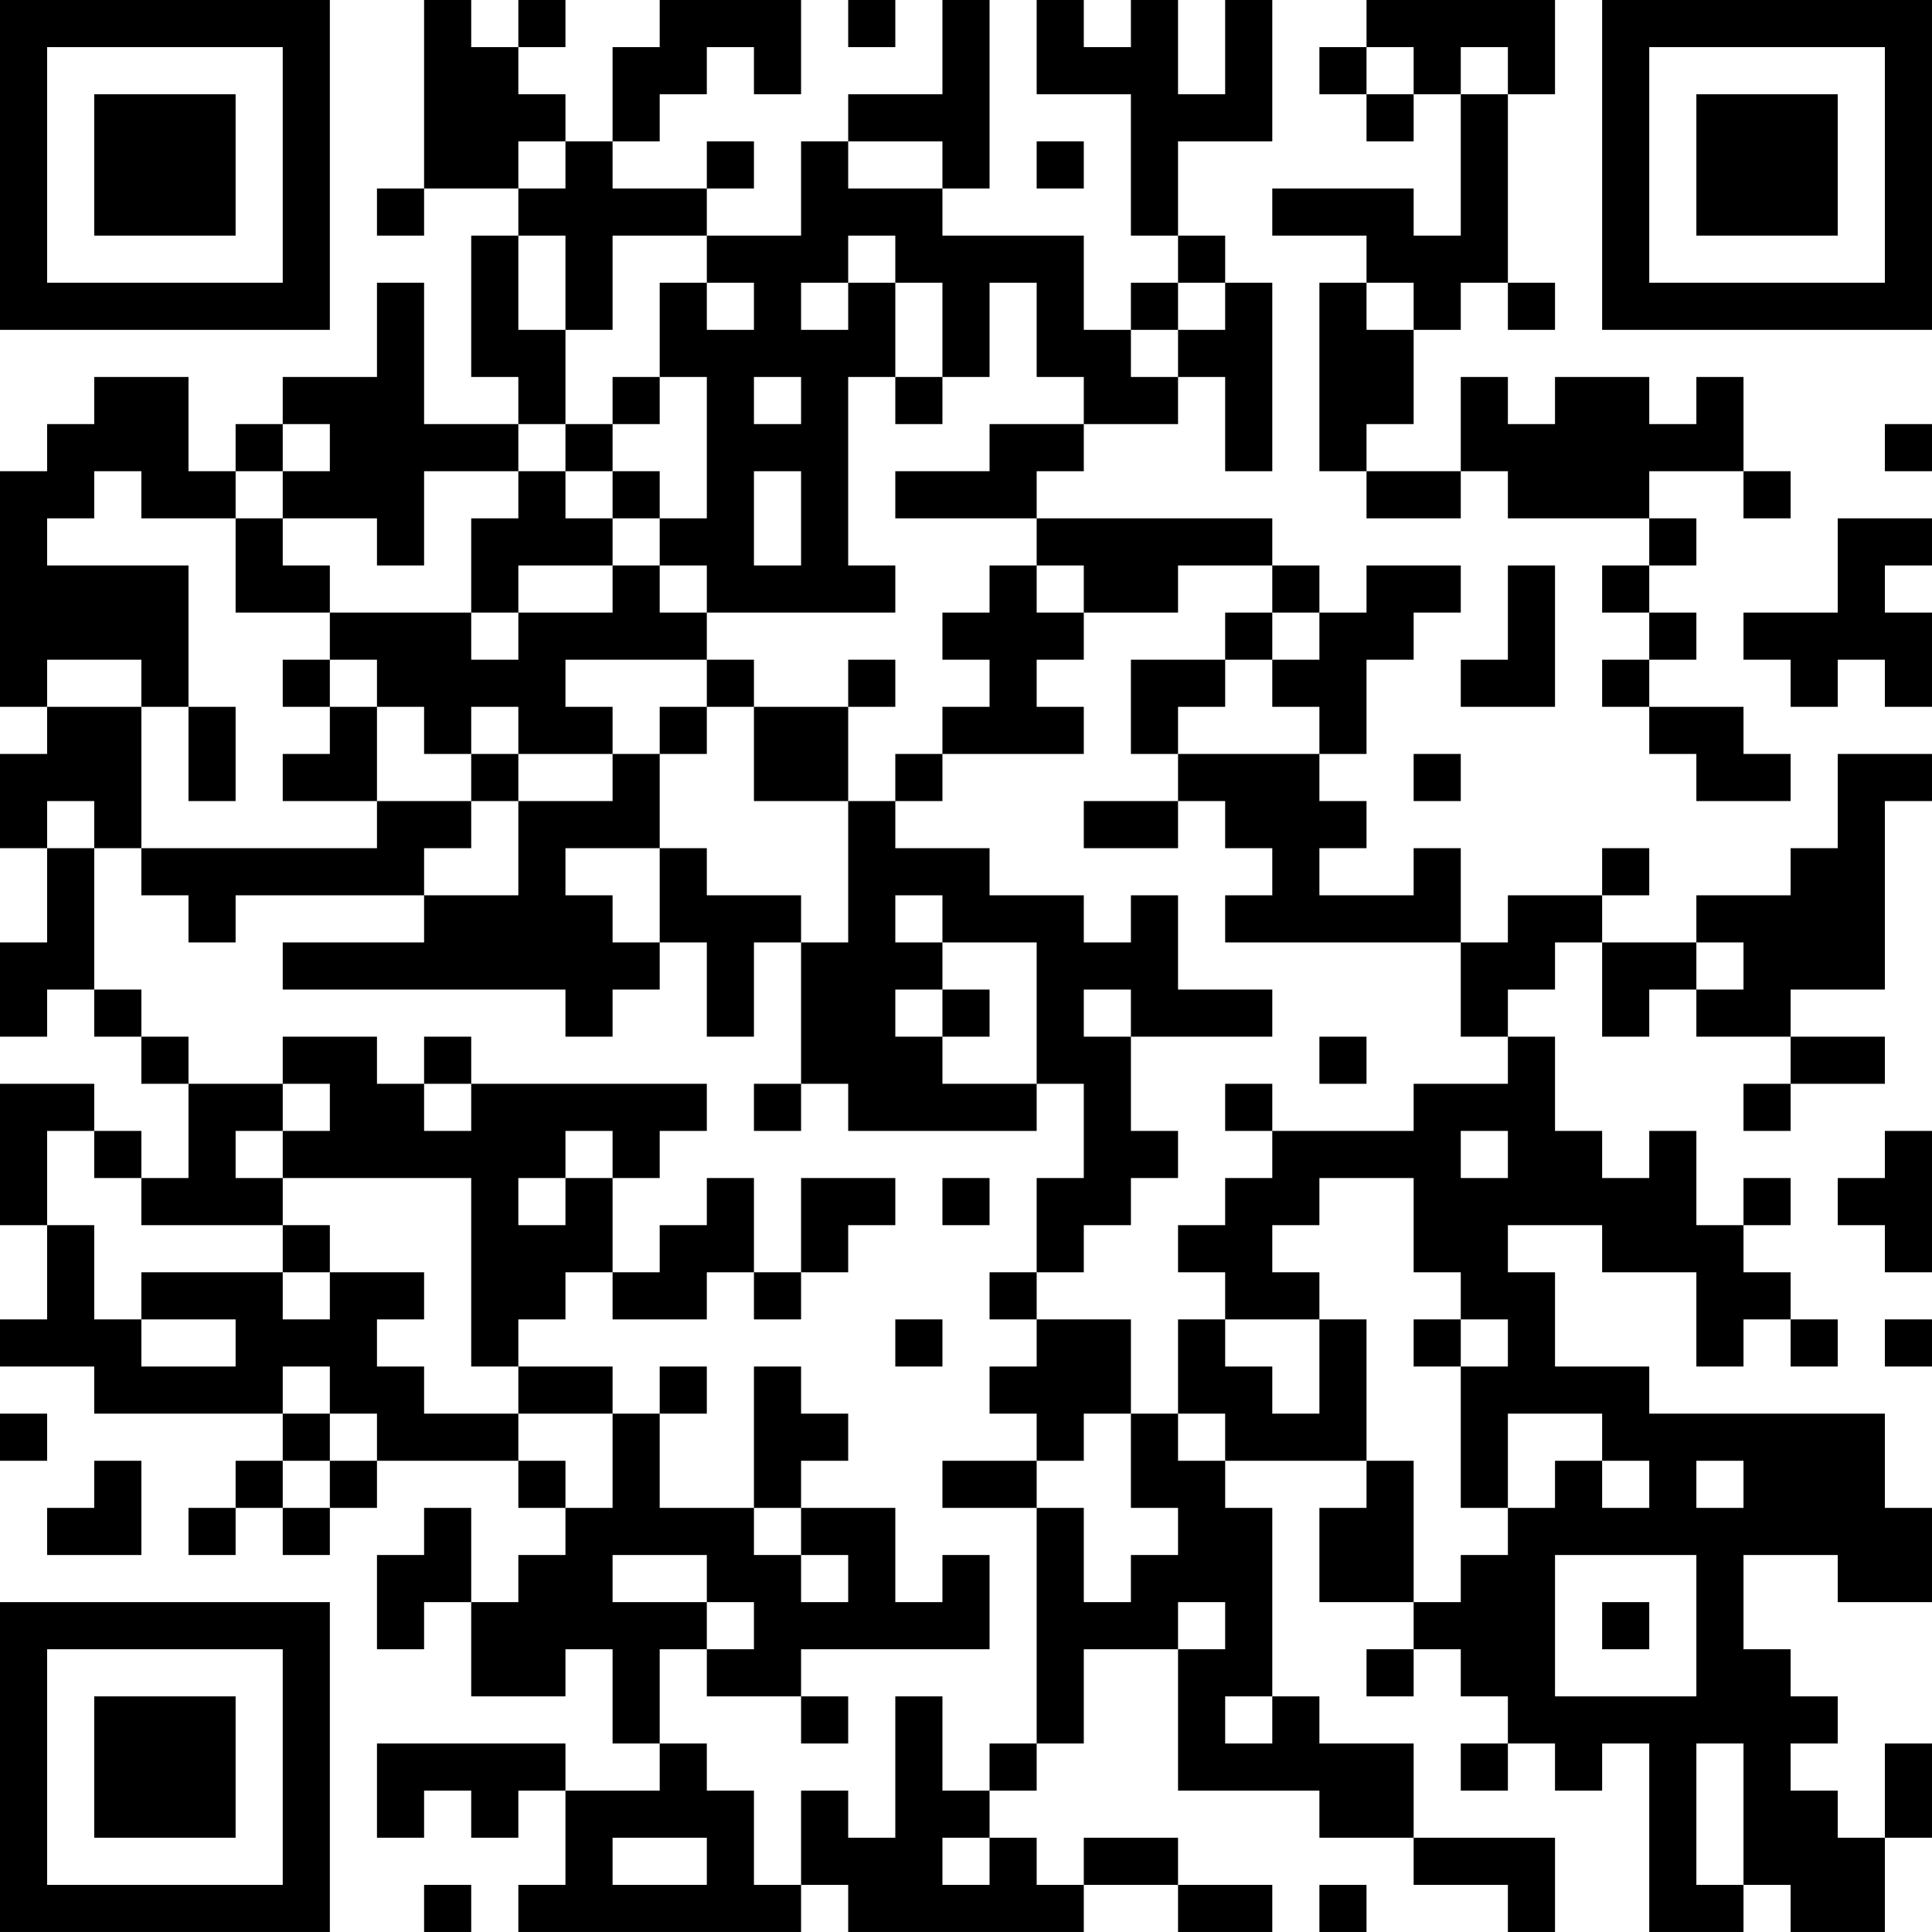 <?xml version="1.0" encoding="UTF-8"?>
<svg xmlns="http://www.w3.org/2000/svg" version="1.1" width="200" height="200" viewBox="0 0 200 200"><rect x="0" y="0" width="200" height="200" fill="#ffffff"/><g transform="scale(4.878)"><g transform="translate(0,0)"><path fill-rule="evenodd" d="M9 0L9 4L8 4L8 5L9 5L9 4L11 4L11 5L10 5L10 8L11 8L11 9L9 9L9 6L8 6L8 8L6 8L6 9L5 9L5 10L4 10L4 8L2 8L2 9L1 9L1 10L0 10L0 15L1 15L1 16L0 16L0 18L1 18L1 20L0 20L0 22L1 22L1 21L2 21L2 22L3 22L3 23L4 23L4 25L3 25L3 24L2 24L2 23L0 23L0 26L1 26L1 28L0 28L0 29L2 29L2 30L6 30L6 31L5 31L5 32L4 32L4 33L5 33L5 32L6 32L6 33L7 33L7 32L8 32L8 31L11 31L11 32L12 32L12 33L11 33L11 34L10 34L10 32L9 32L9 33L8 33L8 35L9 35L9 34L10 34L10 36L12 36L12 35L13 35L13 37L14 37L14 38L12 38L12 37L8 37L8 39L9 39L9 38L10 38L10 39L11 39L11 38L12 38L12 40L11 40L11 41L17 41L17 40L18 40L18 41L23 41L23 40L25 40L25 41L27 41L27 40L25 40L25 39L23 39L23 40L22 40L22 39L21 39L21 38L22 38L22 37L23 37L23 35L25 35L25 38L28 38L28 39L30 39L30 40L32 40L32 41L33 41L33 39L30 39L30 37L28 37L28 36L27 36L27 32L26 32L26 31L29 31L29 32L28 32L28 34L30 34L30 35L29 35L29 36L30 36L30 35L31 35L31 36L32 36L32 37L31 37L31 38L32 38L32 37L33 37L33 38L34 38L34 37L35 37L35 41L37 41L37 40L38 40L38 41L40 41L40 39L41 39L41 37L40 37L40 39L39 39L39 38L38 38L38 37L39 37L39 36L38 36L38 35L37 35L37 33L39 33L39 34L41 34L41 32L40 32L40 30L35 30L35 29L33 29L33 27L32 27L32 26L34 26L34 27L36 27L36 29L37 29L37 28L38 28L38 29L39 29L39 28L38 28L38 27L37 27L37 26L38 26L38 25L37 25L37 26L36 26L36 24L35 24L35 25L34 25L34 24L33 24L33 22L32 22L32 21L33 21L33 20L34 20L34 22L35 22L35 21L36 21L36 22L38 22L38 23L37 23L37 24L38 24L38 23L40 23L40 22L38 22L38 21L40 21L40 17L41 17L41 16L39 16L39 18L38 18L38 19L36 19L36 20L34 20L34 19L35 19L35 18L34 18L34 19L32 19L32 20L31 20L31 18L30 18L30 19L28 19L28 18L29 18L29 17L28 17L28 16L29 16L29 14L30 14L30 13L31 13L31 12L29 12L29 13L28 13L28 12L27 12L27 11L22 11L22 10L23 10L23 9L25 9L25 8L26 8L26 10L27 10L27 6L26 6L26 5L25 5L25 3L27 3L27 0L26 0L26 2L25 2L25 0L24 0L24 1L23 1L23 0L22 0L22 2L24 2L24 5L25 5L25 6L24 6L24 7L23 7L23 5L20 5L20 4L21 4L21 0L20 0L20 2L18 2L18 3L17 3L17 5L15 5L15 4L16 4L16 3L15 3L15 4L13 4L13 3L14 3L14 2L15 2L15 1L16 1L16 2L17 2L17 0L14 0L14 1L13 1L13 3L12 3L12 2L11 2L11 1L12 1L12 0L11 0L11 1L10 1L10 0ZM18 0L18 1L19 1L19 0ZM29 0L29 1L28 1L28 2L29 2L29 3L30 3L30 2L31 2L31 5L30 5L30 4L27 4L27 5L29 5L29 6L28 6L28 10L29 10L29 11L31 11L31 10L32 10L32 11L35 11L35 12L34 12L34 13L35 13L35 14L34 14L34 15L35 15L35 16L36 16L36 17L38 17L38 16L37 16L37 15L35 15L35 14L36 14L36 13L35 13L35 12L36 12L36 11L35 11L35 10L37 10L37 11L38 11L38 10L37 10L37 8L36 8L36 9L35 9L35 8L33 8L33 9L32 9L32 8L31 8L31 10L29 10L29 9L30 9L30 7L31 7L31 6L32 6L32 7L33 7L33 6L32 6L32 2L33 2L33 0ZM29 1L29 2L30 2L30 1ZM31 1L31 2L32 2L32 1ZM11 3L11 4L12 4L12 3ZM18 3L18 4L20 4L20 3ZM22 3L22 4L23 4L23 3ZM11 5L11 7L12 7L12 9L11 9L11 10L9 10L9 12L8 12L8 11L6 11L6 10L7 10L7 9L6 9L6 10L5 10L5 11L3 11L3 10L2 10L2 11L1 11L1 12L4 12L4 15L3 15L3 14L1 14L1 15L3 15L3 18L2 18L2 17L1 17L1 18L2 18L2 21L3 21L3 22L4 22L4 23L6 23L6 24L5 24L5 25L6 25L6 26L3 26L3 25L2 25L2 24L1 24L1 26L2 26L2 28L3 28L3 29L5 29L5 28L3 28L3 27L6 27L6 28L7 28L7 27L9 27L9 28L8 28L8 29L9 29L9 30L11 30L11 31L12 31L12 32L13 32L13 30L14 30L14 32L16 32L16 33L17 33L17 34L18 34L18 33L17 33L17 32L19 32L19 34L20 34L20 33L21 33L21 35L17 35L17 36L15 36L15 35L16 35L16 34L15 34L15 33L13 33L13 34L15 34L15 35L14 35L14 37L15 37L15 38L16 38L16 40L17 40L17 38L18 38L18 39L19 39L19 36L20 36L20 38L21 38L21 37L22 37L22 32L23 32L23 34L24 34L24 33L25 33L25 32L24 32L24 30L25 30L25 31L26 31L26 30L25 30L25 28L26 28L26 29L27 29L27 30L28 30L28 28L29 28L29 31L30 31L30 34L31 34L31 33L32 33L32 32L33 32L33 31L34 31L34 32L35 32L35 31L34 31L34 30L32 30L32 32L31 32L31 29L32 29L32 28L31 28L31 27L30 27L30 25L28 25L28 26L27 26L27 27L28 27L28 28L26 28L26 27L25 27L25 26L26 26L26 25L27 25L27 24L30 24L30 23L32 23L32 22L31 22L31 20L26 20L26 19L27 19L27 18L26 18L26 17L25 17L25 16L28 16L28 15L27 15L27 14L28 14L28 13L27 13L27 12L25 12L25 13L23 13L23 12L22 12L22 11L19 11L19 10L21 10L21 9L23 9L23 8L22 8L22 6L21 6L21 8L20 8L20 6L19 6L19 5L18 5L18 6L17 6L17 7L18 7L18 6L19 6L19 8L18 8L18 12L19 12L19 13L15 13L15 12L14 12L14 11L15 11L15 8L14 8L14 6L15 6L15 7L16 7L16 6L15 6L15 5L13 5L13 7L12 7L12 5ZM25 6L25 7L24 7L24 8L25 8L25 7L26 7L26 6ZM29 6L29 7L30 7L30 6ZM13 8L13 9L12 9L12 10L11 10L11 11L10 11L10 13L7 13L7 12L6 12L6 11L5 11L5 13L7 13L7 14L6 14L6 15L7 15L7 16L6 16L6 17L8 17L8 18L3 18L3 19L4 19L4 20L5 20L5 19L9 19L9 20L6 20L6 21L12 21L12 22L13 22L13 21L14 21L14 20L15 20L15 22L16 22L16 20L17 20L17 23L16 23L16 24L17 24L17 23L18 23L18 24L22 24L22 23L23 23L23 25L22 25L22 27L21 27L21 28L22 28L22 29L21 29L21 30L22 30L22 31L20 31L20 32L22 32L22 31L23 31L23 30L24 30L24 28L22 28L22 27L23 27L23 26L24 26L24 25L25 25L25 24L24 24L24 22L27 22L27 21L25 21L25 19L24 19L24 20L23 20L23 19L21 19L21 18L19 18L19 17L20 17L20 16L23 16L23 15L22 15L22 14L23 14L23 13L22 13L22 12L21 12L21 13L20 13L20 14L21 14L21 15L20 15L20 16L19 16L19 17L18 17L18 15L19 15L19 14L18 14L18 15L16 15L16 14L15 14L15 13L14 13L14 12L13 12L13 11L14 11L14 10L13 10L13 9L14 9L14 8ZM16 8L16 9L17 9L17 8ZM19 8L19 9L20 9L20 8ZM40 9L40 10L41 10L41 9ZM12 10L12 11L13 11L13 10ZM16 10L16 12L17 12L17 10ZM39 11L39 13L37 13L37 14L38 14L38 15L39 15L39 14L40 14L40 15L41 15L41 13L40 13L40 12L41 12L41 11ZM11 12L11 13L10 13L10 14L11 14L11 13L13 13L13 12ZM32 12L32 14L31 14L31 15L33 15L33 12ZM26 13L26 14L24 14L24 16L25 16L25 15L26 15L26 14L27 14L27 13ZM7 14L7 15L8 15L8 17L10 17L10 18L9 18L9 19L11 19L11 17L13 17L13 16L14 16L14 18L12 18L12 19L13 19L13 20L14 20L14 18L15 18L15 19L17 19L17 20L18 20L18 17L16 17L16 15L15 15L15 14L12 14L12 15L13 15L13 16L11 16L11 15L10 15L10 16L9 16L9 15L8 15L8 14ZM4 15L4 17L5 17L5 15ZM14 15L14 16L15 16L15 15ZM10 16L10 17L11 17L11 16ZM30 16L30 17L31 17L31 16ZM23 17L23 18L25 18L25 17ZM19 19L19 20L20 20L20 21L19 21L19 22L20 22L20 23L22 23L22 20L20 20L20 19ZM36 20L36 21L37 21L37 20ZM20 21L20 22L21 22L21 21ZM23 21L23 22L24 22L24 21ZM6 22L6 23L7 23L7 24L6 24L6 25L10 25L10 29L11 29L11 30L13 30L13 29L11 29L11 28L12 28L12 27L13 27L13 28L15 28L15 27L16 27L16 28L17 28L17 27L18 27L18 26L19 26L19 25L17 25L17 27L16 27L16 25L15 25L15 26L14 26L14 27L13 27L13 25L14 25L14 24L15 24L15 23L10 23L10 22L9 22L9 23L8 23L8 22ZM28 22L28 23L29 23L29 22ZM9 23L9 24L10 24L10 23ZM26 23L26 24L27 24L27 23ZM12 24L12 25L11 25L11 26L12 26L12 25L13 25L13 24ZM31 24L31 25L32 25L32 24ZM40 24L40 25L39 25L39 26L40 26L40 27L41 27L41 24ZM20 25L20 26L21 26L21 25ZM6 26L6 27L7 27L7 26ZM19 28L19 29L20 29L20 28ZM30 28L30 29L31 29L31 28ZM40 28L40 29L41 29L41 28ZM6 29L6 30L7 30L7 31L6 31L6 32L7 32L7 31L8 31L8 30L7 30L7 29ZM14 29L14 30L15 30L15 29ZM16 29L16 32L17 32L17 31L18 31L18 30L17 30L17 29ZM0 30L0 31L1 31L1 30ZM2 31L2 32L1 32L1 33L3 33L3 31ZM36 31L36 32L37 32L37 31ZM33 33L33 36L36 36L36 33ZM25 34L25 35L26 35L26 34ZM34 34L34 35L35 35L35 34ZM17 36L17 37L18 37L18 36ZM26 36L26 37L27 37L27 36ZM36 37L36 40L37 40L37 37ZM13 39L13 40L15 40L15 39ZM20 39L20 40L21 40L21 39ZM9 40L9 41L10 41L10 40ZM28 40L28 41L29 41L29 40ZM0 0L0 7L7 7L7 0ZM1 1L1 6L6 6L6 1ZM2 2L2 5L5 5L5 2ZM34 0L34 7L41 7L41 0ZM35 1L35 6L40 6L40 1ZM36 2L36 5L39 5L39 2ZM0 34L0 41L7 41L7 34ZM1 35L1 40L6 40L6 35ZM2 36L2 39L5 39L5 36Z" fill="#000000"/></g></g></svg>
